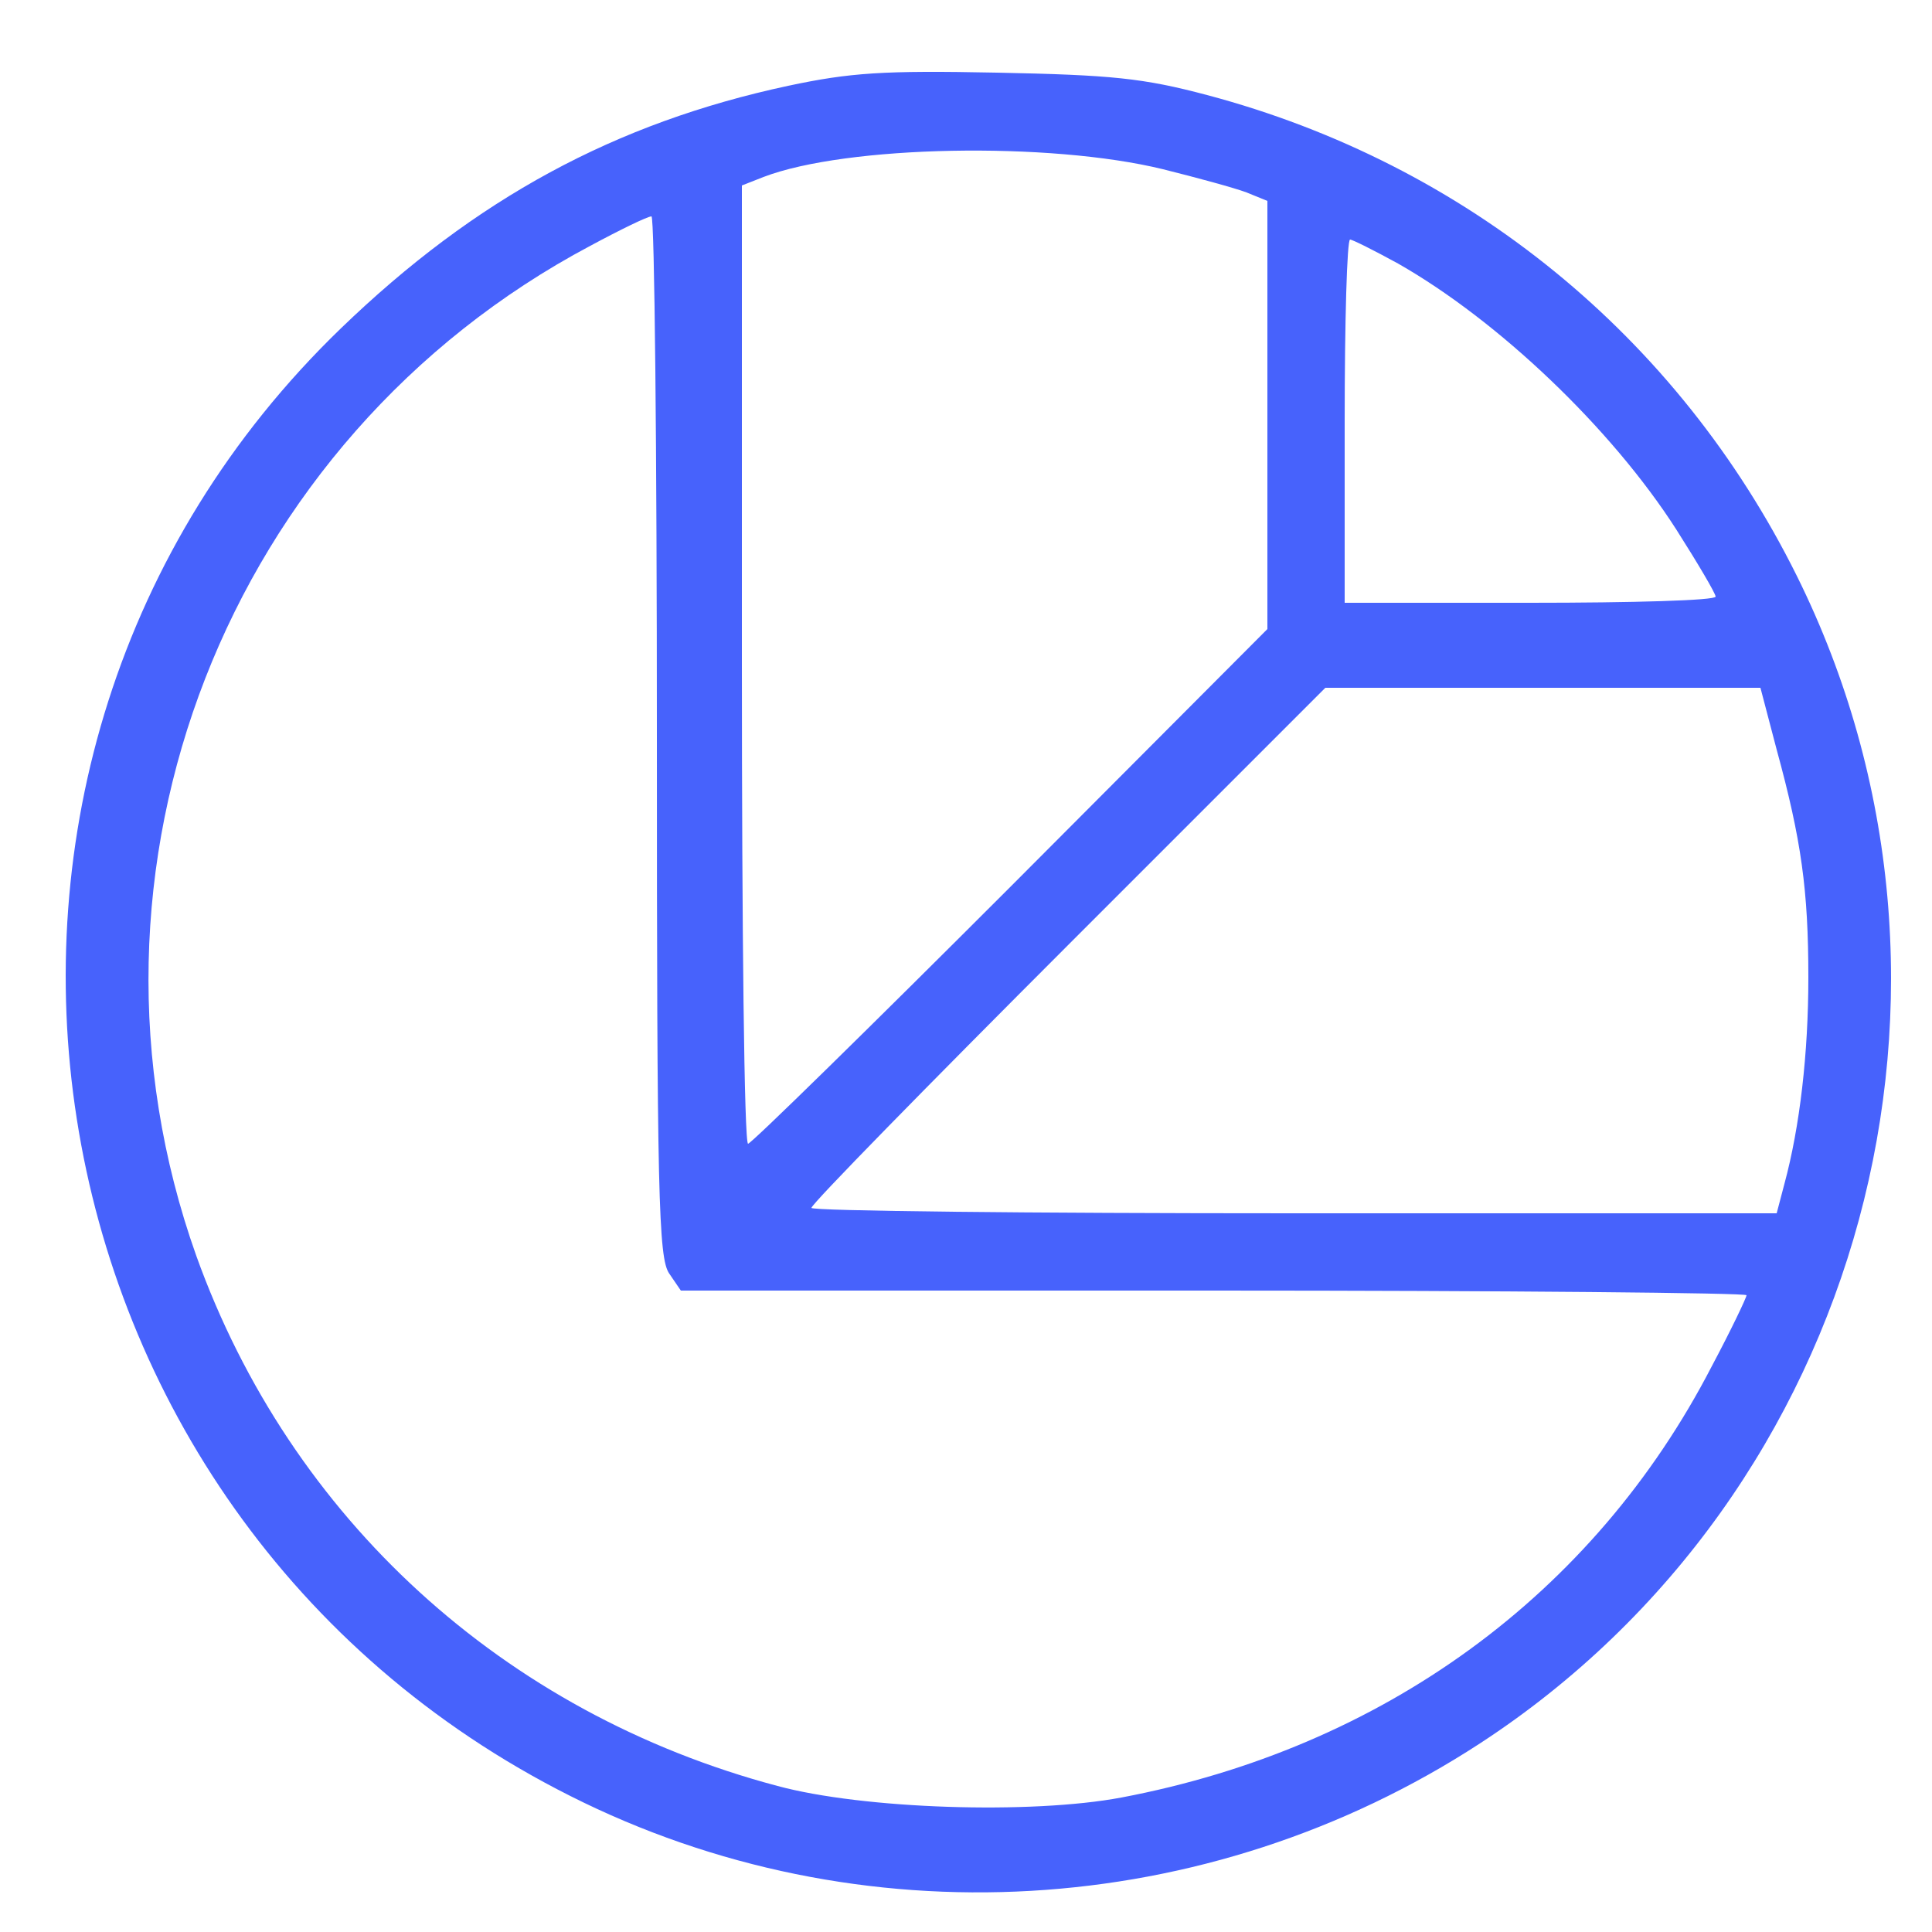 <?xml version="1.0" standalone="no"?>
<!DOCTYPE svg PUBLIC "-//W3C//DTD SVG 20010904//EN"
 "http://www.w3.org/TR/2001/REC-SVG-20010904/DTD/svg10.dtd">
<svg version="1.0" xmlns="http://www.w3.org/2000/svg"
 width="250pt" height="250pt" viewBox="0 0 250 250"
 preserveAspectRatio="xMidYMid meet">

<g transform="translate(0,250) scale(0.1,-0.1)"
fill="#4762fc" stroke="none">
<path d="M1020 2389 c-224 -48 -405 -146 -579 -314 -581 -561 -429 -1534 297
-1899 373 -188 824 -162 1177 68 497 324 674 979 410 1511 -154 310 -428 533
-763 622 -83 22 -123 26 -272 29 -147 3 -190 0 -270 -17z m485 -108 c44 -11
92 -24 108 -30 l27 -11 0 -277 0 -277 -332 -333 c-183 -183 -336 -333 -340
-333 -5 0 -8 279 -8 620 l0 620 28 11 c107 41 370 46 517 10z m-655 -734 c0
-593 2 -675 16 -695 l15 -22 690 0 c379 0 689 -3 689 -6 0 -3 -20 -45 -45 -92
-153 -296 -426 -494 -764 -558 -117 -22 -334 -15 -445 15 -354 94 -630 346
-752 686 -178 500 39 1057 510 1307 39 21 74 38 79 38 4 0 7 -303 7 -673z
m959 612 c130 -74 276 -213 360 -344 28 -44 51 -83 51 -87 0 -5 -108 -8 -240
-8 l-240 0 0 235 c0 129 3 235 7 235 3 0 31 -14 62 -31z m490 -629 c32 -117
41 -182 41 -295 0 -98 -11 -193 -31 -267 l-10 -38 -624 0 c-344 0 -625 3 -625
7 0 5 150 158 332 340 l333 333 281 0 282 0 21 -80z"/>
</g>
</svg>
